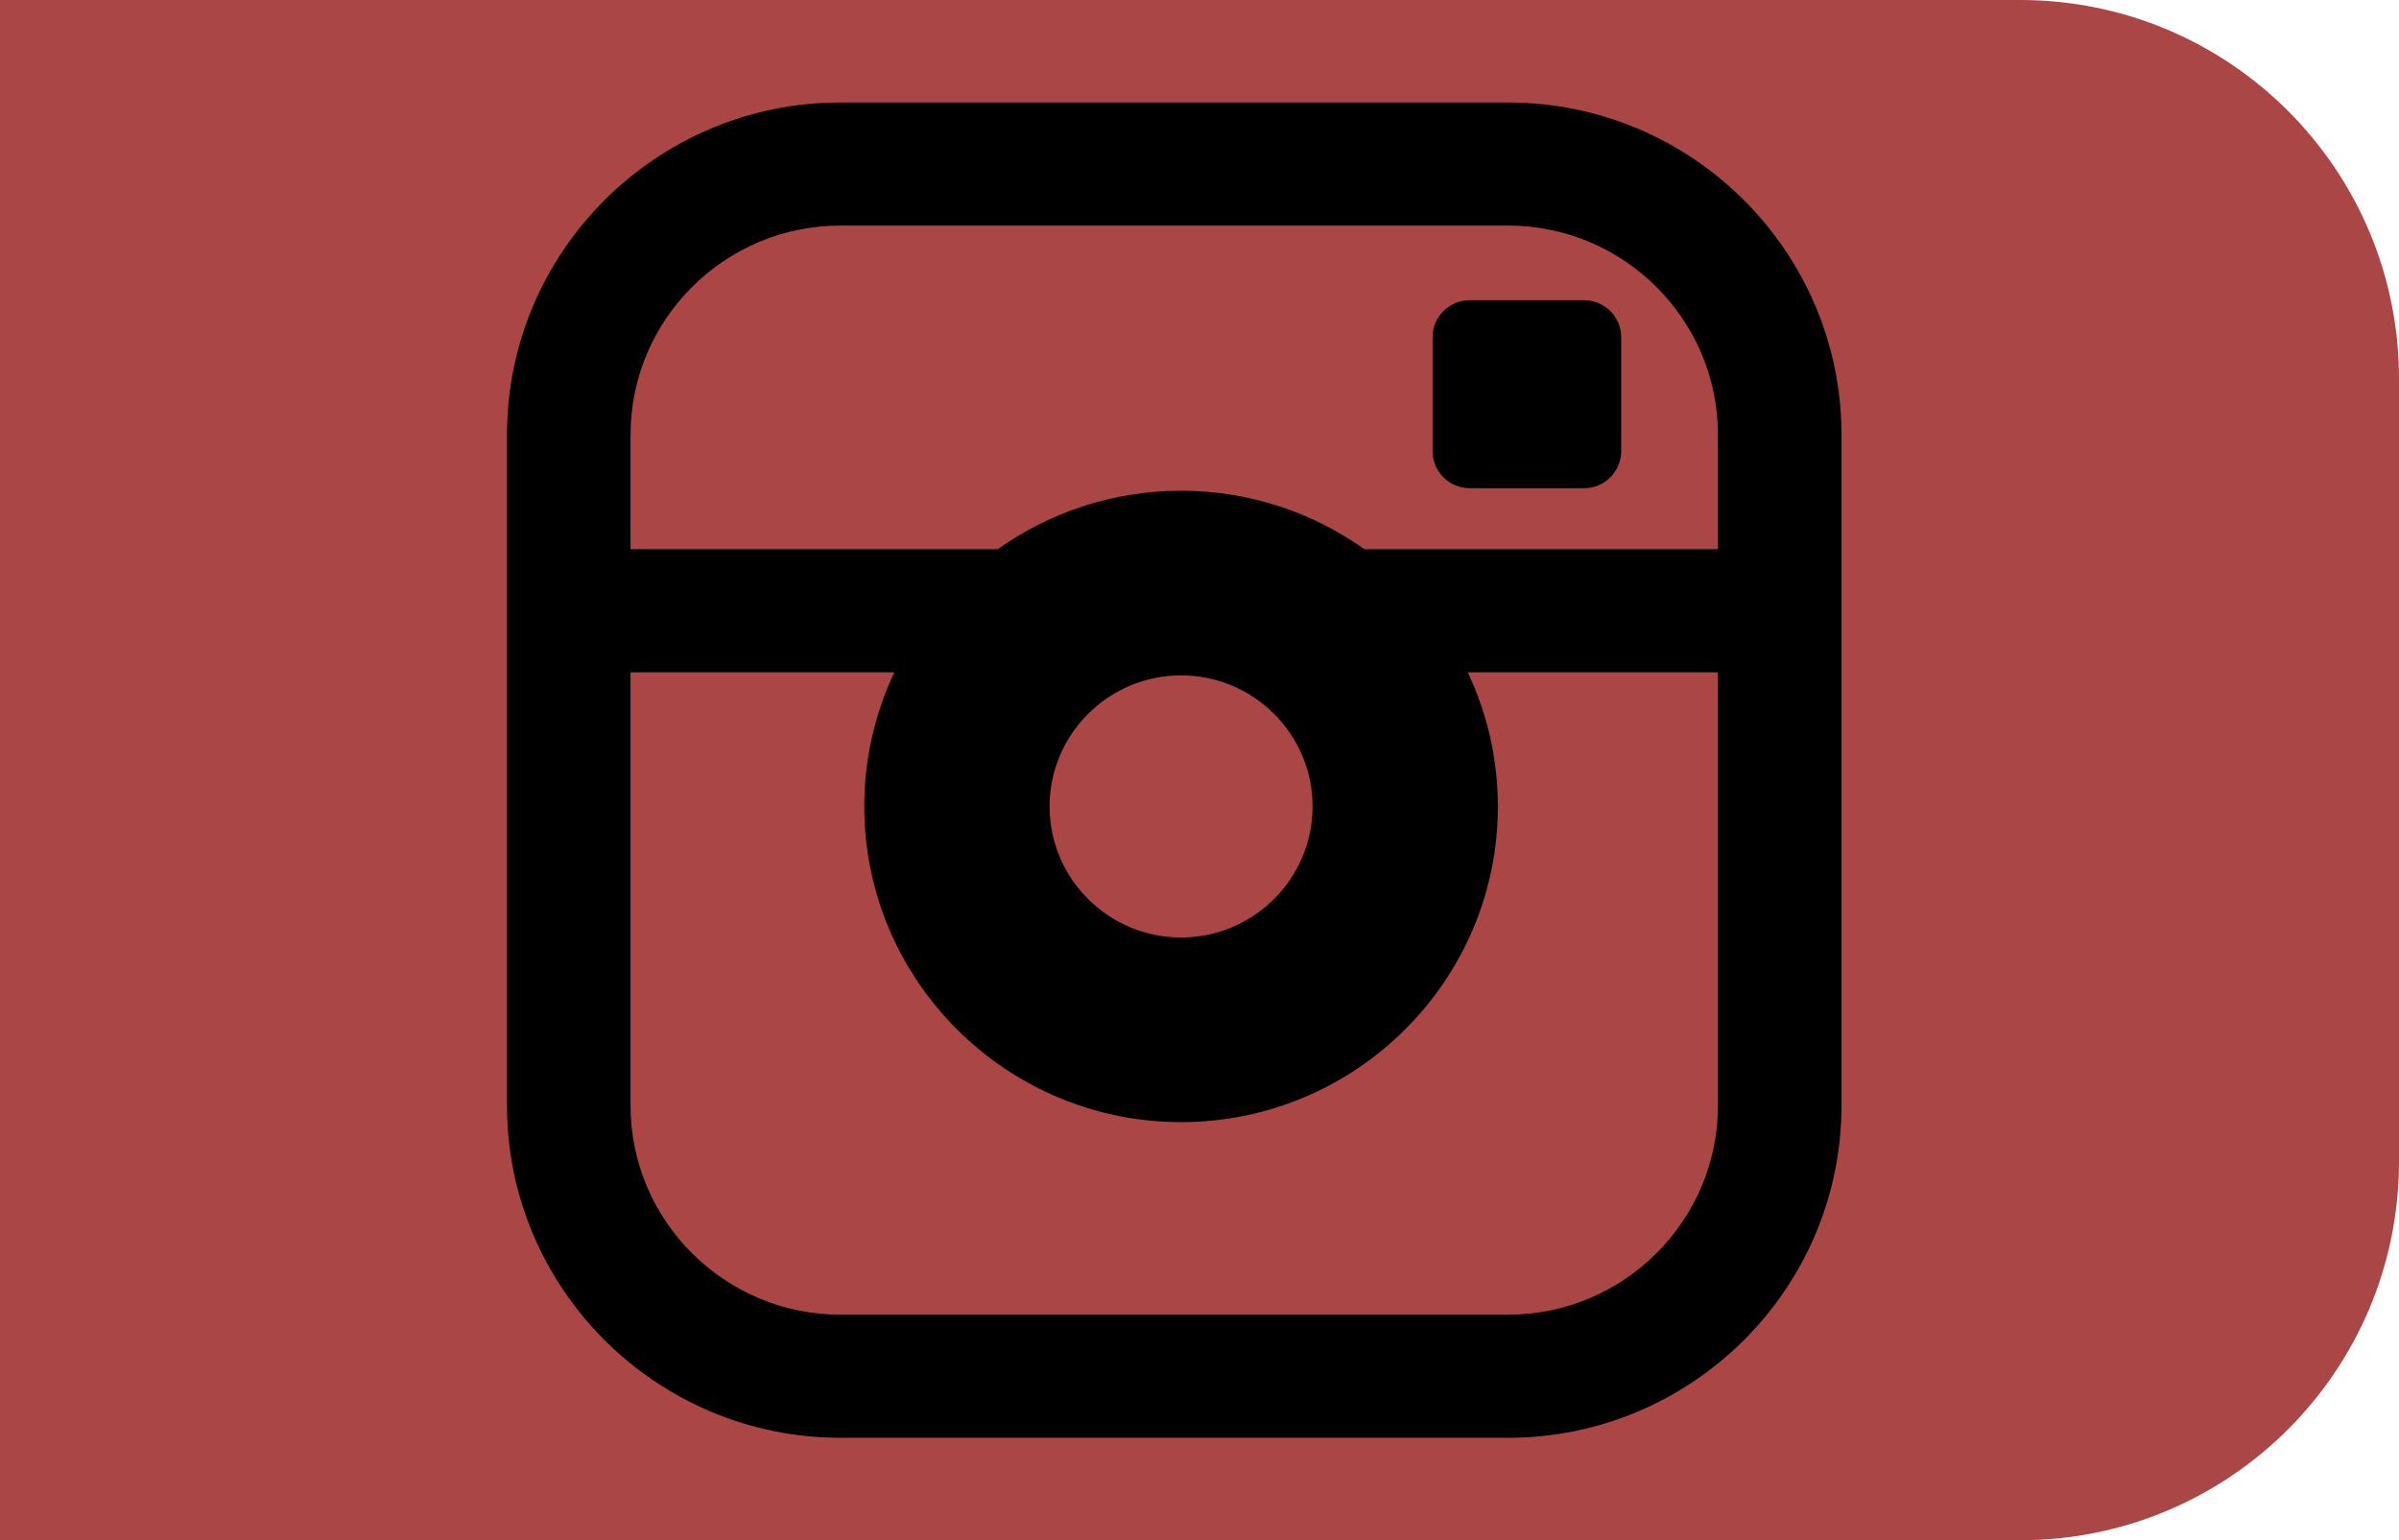 <svg width="95" height="61" viewBox="0 0 95 61" fill="none" xmlns="http://www.w3.org/2000/svg">
<path d="M-2 0H80C88.284 0 95 6.716 95 15V46C95 54.284 88.284 61 80 61H-2V0Z" fill="#AA4646"/>
<path d="M59.716 4.058H33.284C26.002 4.058 20.077 9.963 20.077 17.221V43.779C20.077 51.037 26.002 56.942 33.284 56.942H59.716C66.998 56.942 72.923 51.037 72.923 43.779V17.221C72.923 9.963 66.998 4.058 59.716 4.058V4.058ZM68.031 43.779C68.031 48.349 64.301 52.067 59.716 52.067H33.284C28.699 52.067 24.969 48.349 24.969 43.779V26.626H35.417C34.655 28.239 34.226 30.039 34.226 31.938C34.226 38.832 39.853 44.44 46.77 44.44C53.688 44.44 59.315 38.832 59.315 31.938C59.315 30.039 58.886 28.239 58.123 26.626H68.031V43.779H68.031ZM41.563 31.938C41.563 29.076 43.899 26.748 46.771 26.748C49.642 26.748 51.978 29.076 51.978 31.938C51.978 34.8 49.642 37.128 46.771 37.128C43.899 37.128 41.563 34.8 41.563 31.938ZM68.031 21.751H54.03C51.979 20.295 49.475 19.435 46.771 19.435C44.066 19.435 41.562 20.295 39.511 21.751H24.969V17.221C24.969 12.651 28.699 8.933 33.284 8.933H59.716C64.301 8.933 68.031 12.651 68.031 17.221V21.751H68.032H68.031ZM62.731 11.89H58.197C57.39 11.89 56.73 12.548 56.73 13.352V17.871C56.73 18.676 57.39 19.334 58.197 19.334H62.731C63.538 19.334 64.199 18.676 64.199 17.871V13.352C64.199 12.548 63.538 11.89 62.731 11.89Z" fill="black"/>
</svg>
